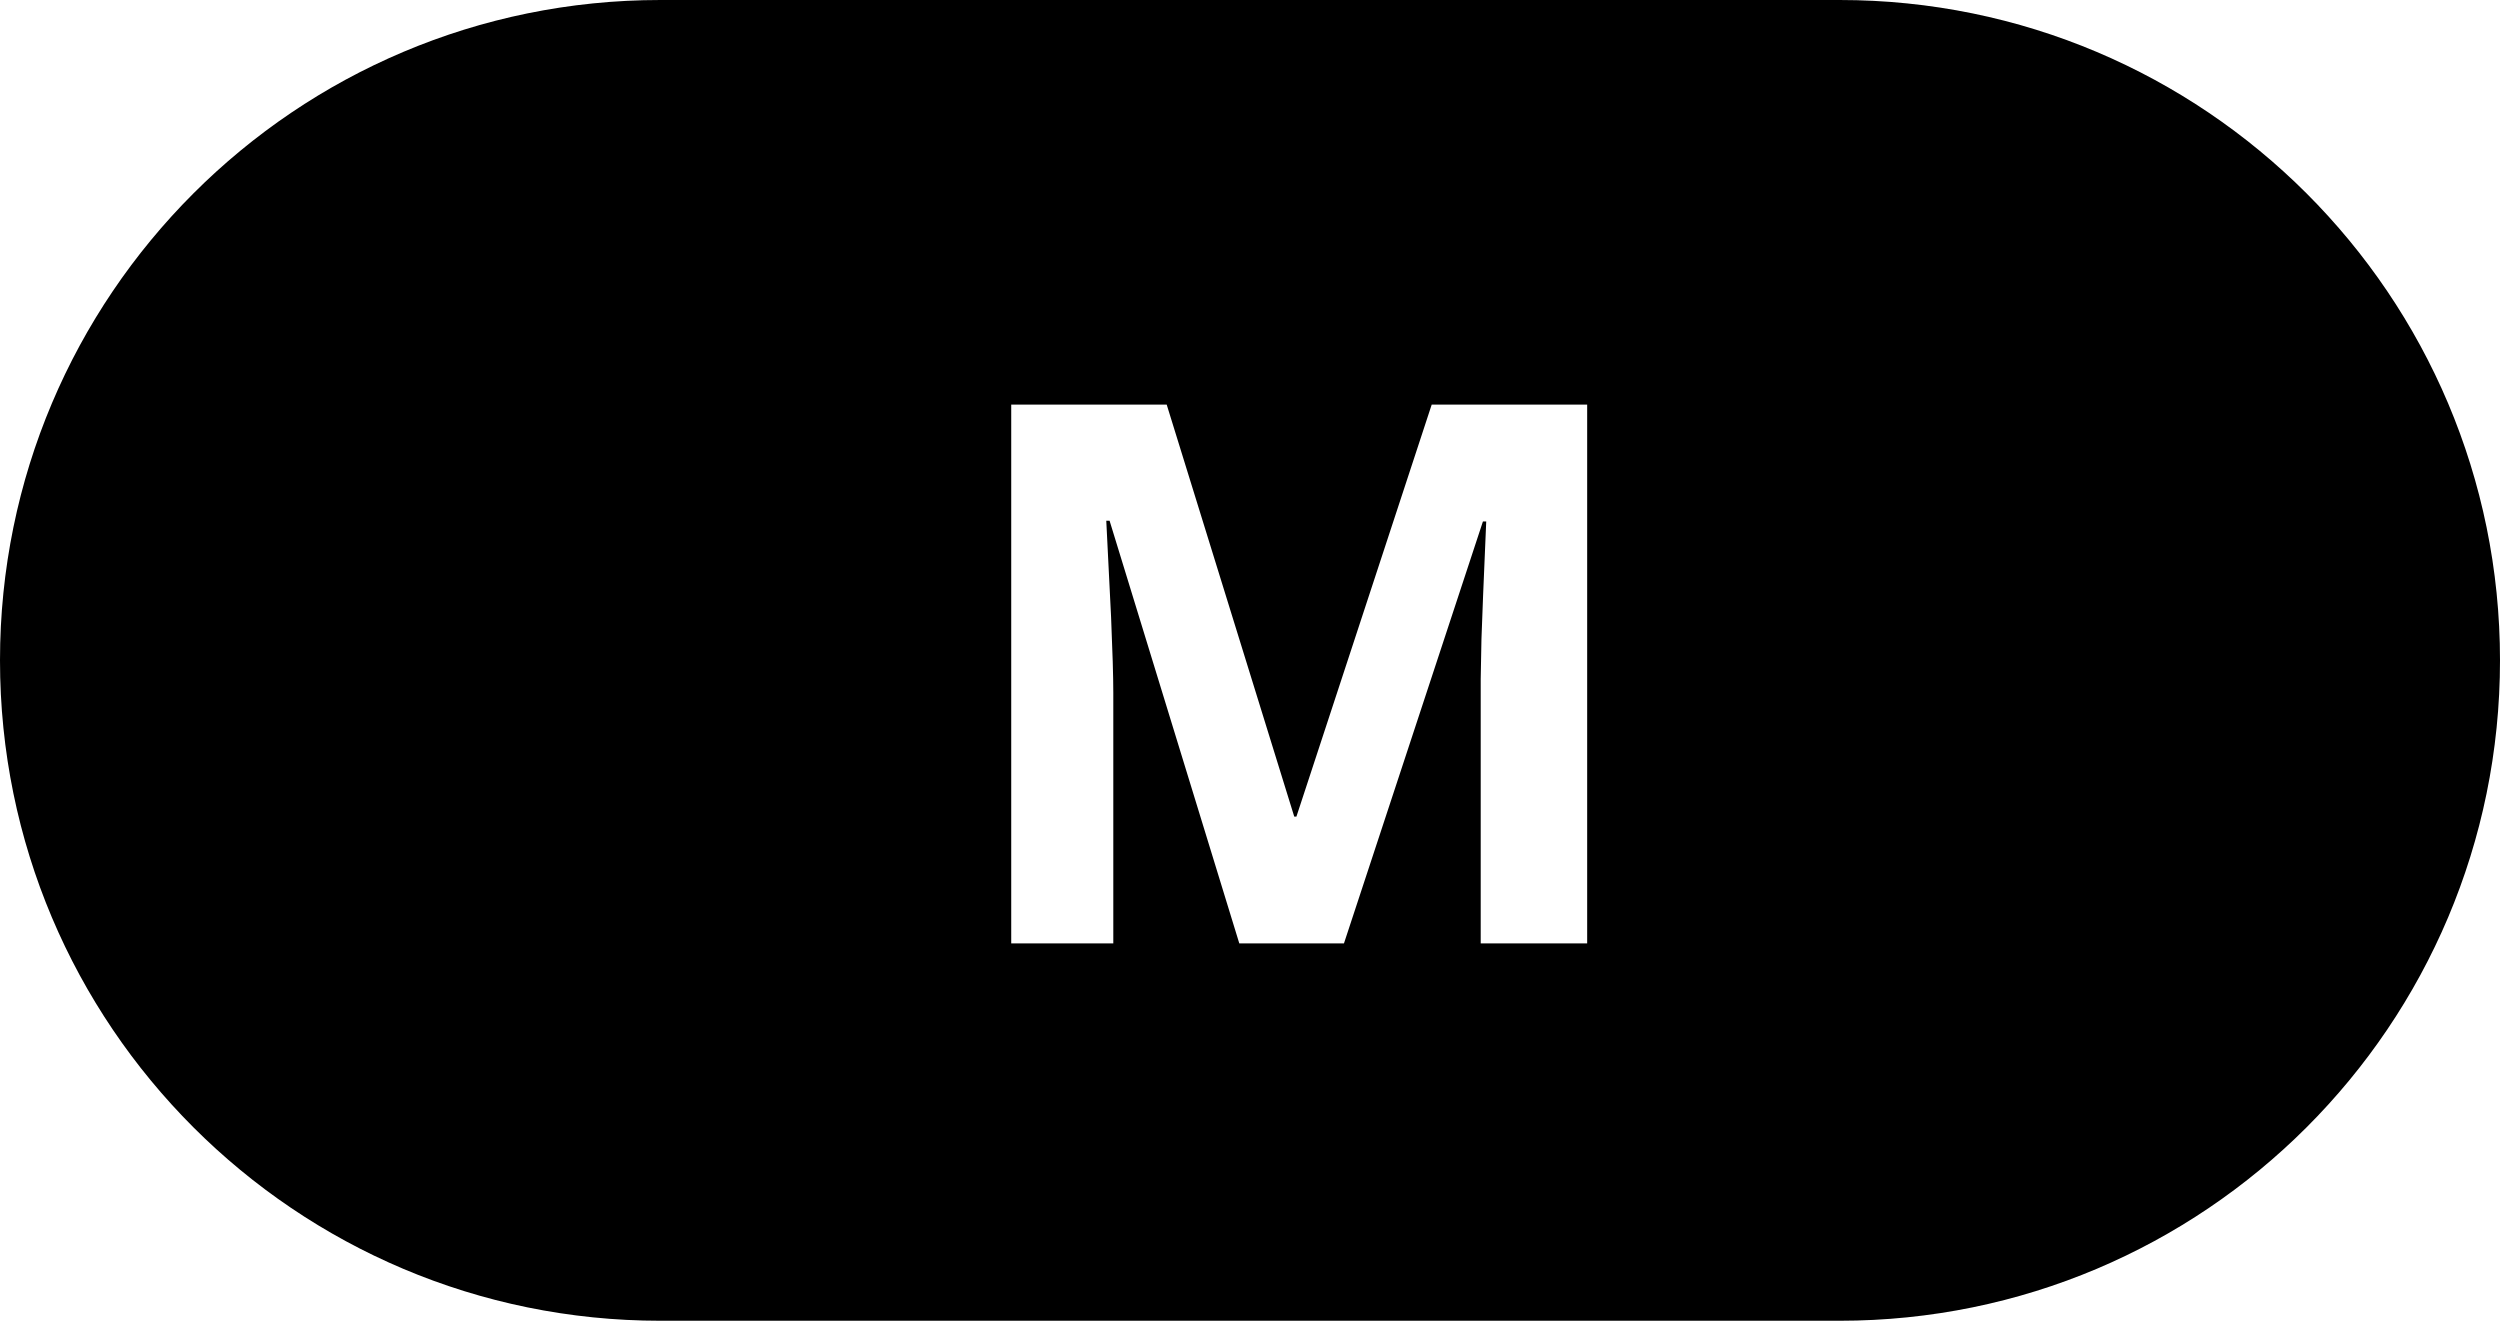 <svg xmlns="http://www.w3.org/2000/svg" viewBox="0 0 53 28"><path d="M39,0 C46.732,-1.42034288e-15 53,6.268 53,14 C53,21.732 46.732,28 39,28 L14,28 C6.268,28 9.46895252e-16,21.732 0,14 C-9.46895252e-16,6.268 6.268,1.42034288e-15 14,0 L39,0 Z M24.734,8.578 L21.438,8.578 L21.438,20 L23.602,20 L23.602,14.688 C23.602,14.345 23.586,13.81 23.555,13.083 L23.555,13.083 L23.453,11.039 L23.523,11.039 L26.273,20 L28.492,20 L31.438,11.055 L31.508,11.055 C31.454,12.301 31.42,13.132 31.407,13.548 L31.407,13.548 L31.391,14.395 L31.391,20 L33.648,20 L33.648,8.578 L30.352,8.578 L27.484,17.312 L27.438,17.312 L24.734,8.578 Z"/></svg>
